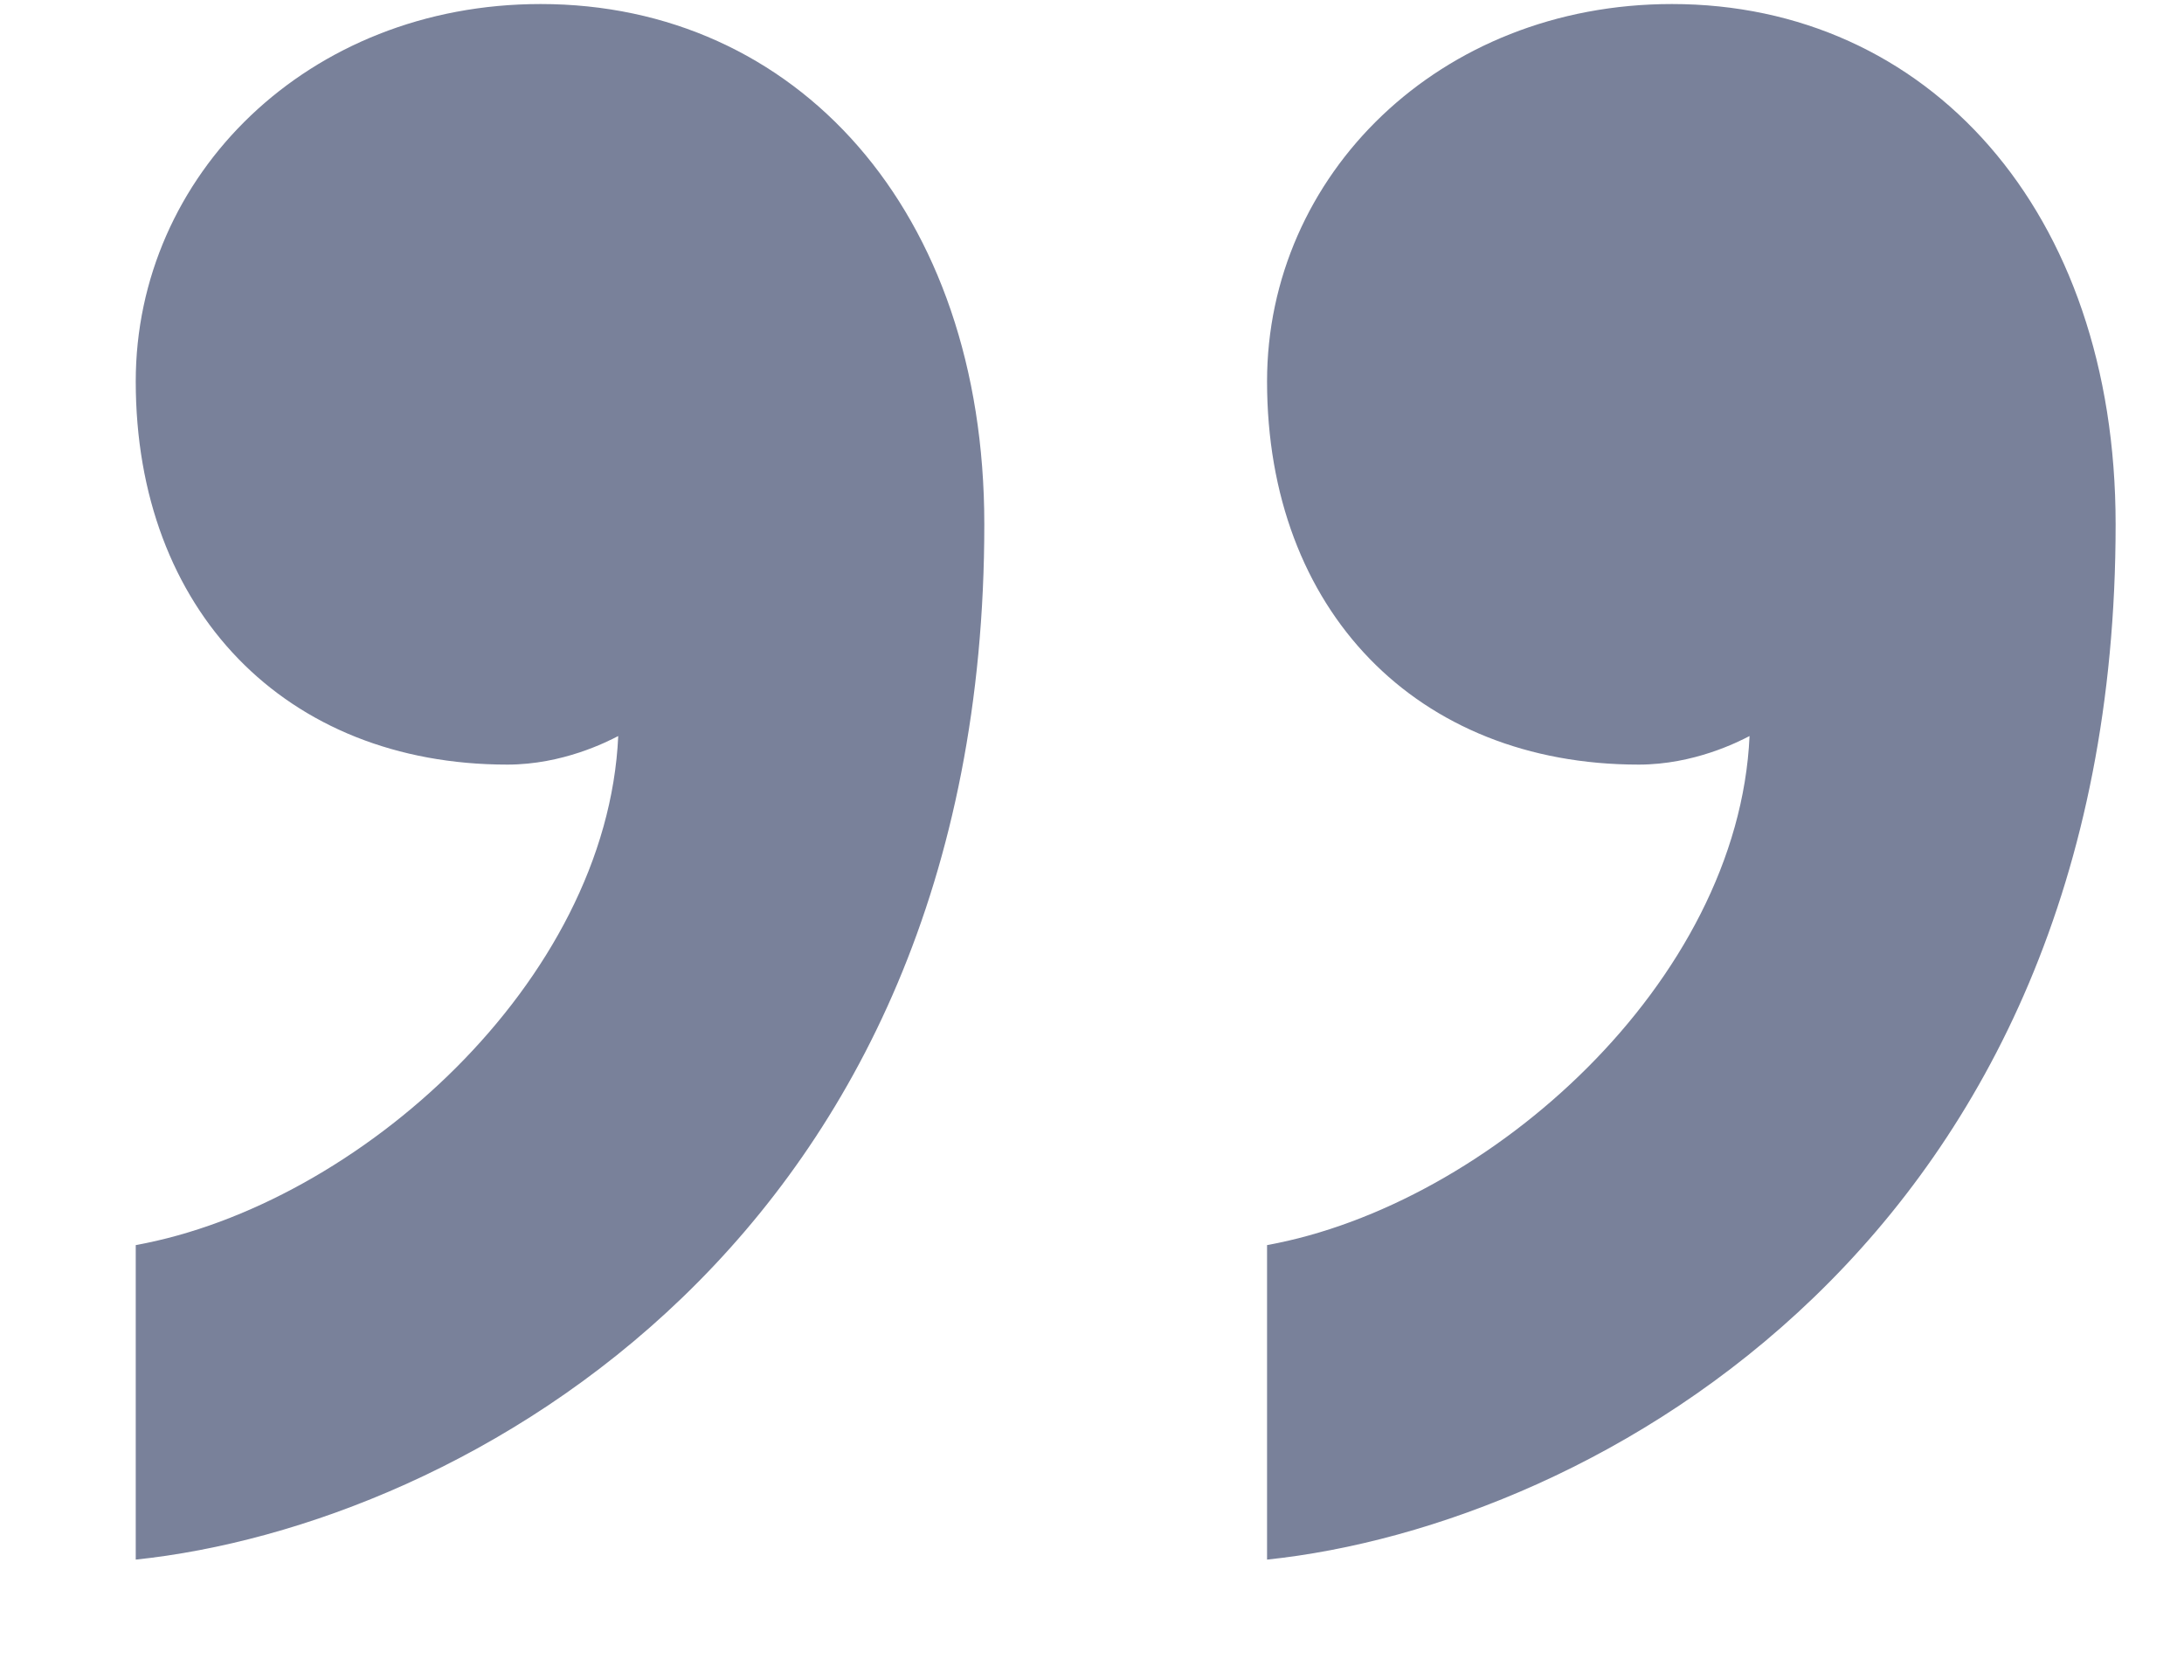<svg width="13" height="10" viewBox="0 0 13 10" fill="none" xmlns="http://www.w3.org/2000/svg">
<g id="Icon">
<path d="M3.02 4.551C1.699 4.551 0.808 3.632 0.808 2.27C0.808 1.045 1.831 0.024 3.218 0.024C4.736 0.024 5.859 1.249 5.859 3.121C5.859 7.376 2.756 9.079 0.808 9.283V7.411C2.128 7.172 3.614 5.845 3.68 4.381C3.614 4.415 3.35 4.551 3.02 4.551Z" fill="#79819A"/>
<path d="M9.754 4.551C8.433 4.551 7.542 3.632 7.542 2.27C7.542 1.045 8.565 0.024 9.952 0.024C11.47 0.024 12.593 1.249 12.593 3.121C12.593 7.376 9.49 9.079 7.542 9.283V7.411C8.862 7.172 10.348 5.845 10.414 4.381C10.348 4.415 10.084 4.551 9.754 4.551Z" fill="#79819A"/>
</g>
</svg>
